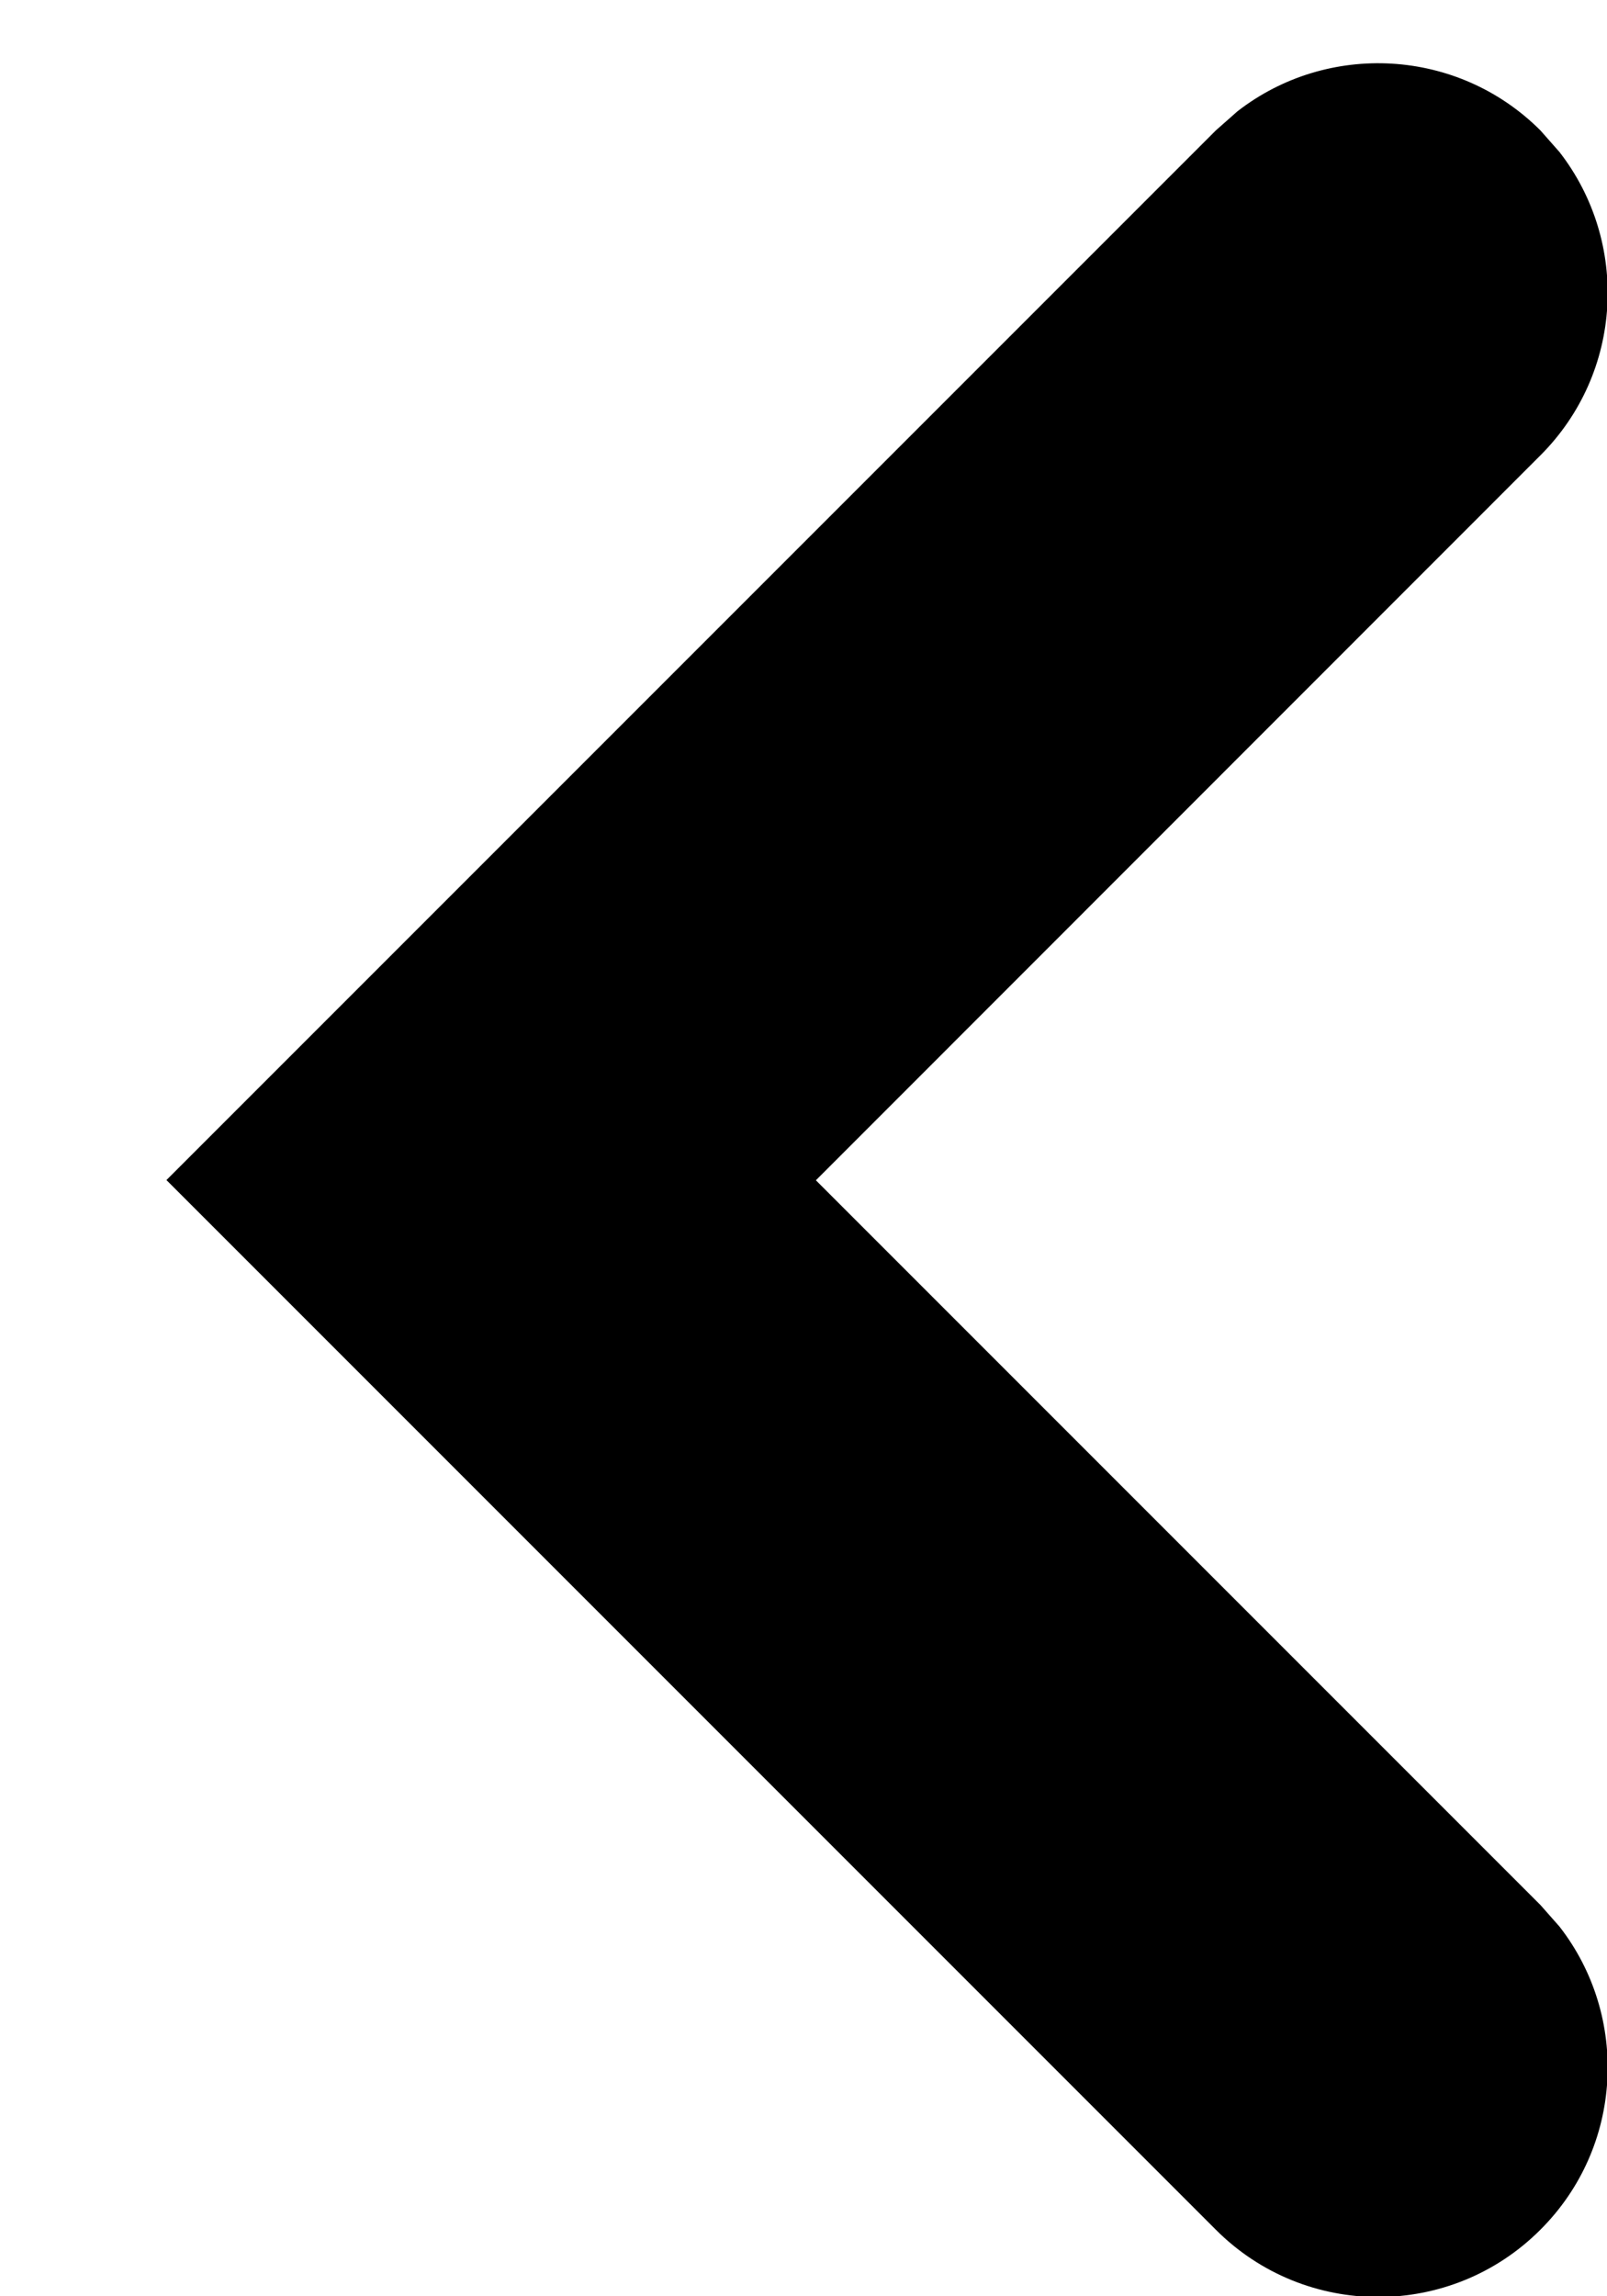 <?xml version="1.0" encoding="UTF-8"?>
<svg width="7px" height="10px" viewBox="0 0 7 10" version="1.1" xmlns="http://www.w3.org/2000/svg" xmlns:xlink="http://www.w3.org/1999/xlink">
    <!-- Generator: Sketch 64 (93537) - https://sketch.com -->
    <title>arrow-left</title>
    <desc>Created with Sketch.</desc>
    <g id="Symbols" stroke="none" stroke-width="1" fill="none" fill-rule="evenodd">
        <g id="Coursor-/-Swipe-/-Dark" transform="translate(-12, -20)" fill="#000000" fill-rule="nonzero">
            <g id="Group-3" transform="translate(12, 20)">
                <path d="M-0.707,2.293 C-0.347,1.932 0.221,1.905 0.613,2.21 L0.707,2.293 L3.863,5.449 L7.02,2.293 C7.381,1.932 7.948,1.905 8.341,2.21 L8.435,2.293 C8.795,2.653 8.823,3.221 8.518,3.613 L8.435,3.707 L3.864,8.278 L-0.707,3.707 C-1.098,3.317 -1.098,2.683 -0.707,2.293 Z" id="arrow-left" transform="translate(3.864, 5.139) scale(1, -1) rotate(-270) translate(-3.864, -5.139) "></path>
            </g>
        </g>
    </g>
</svg>